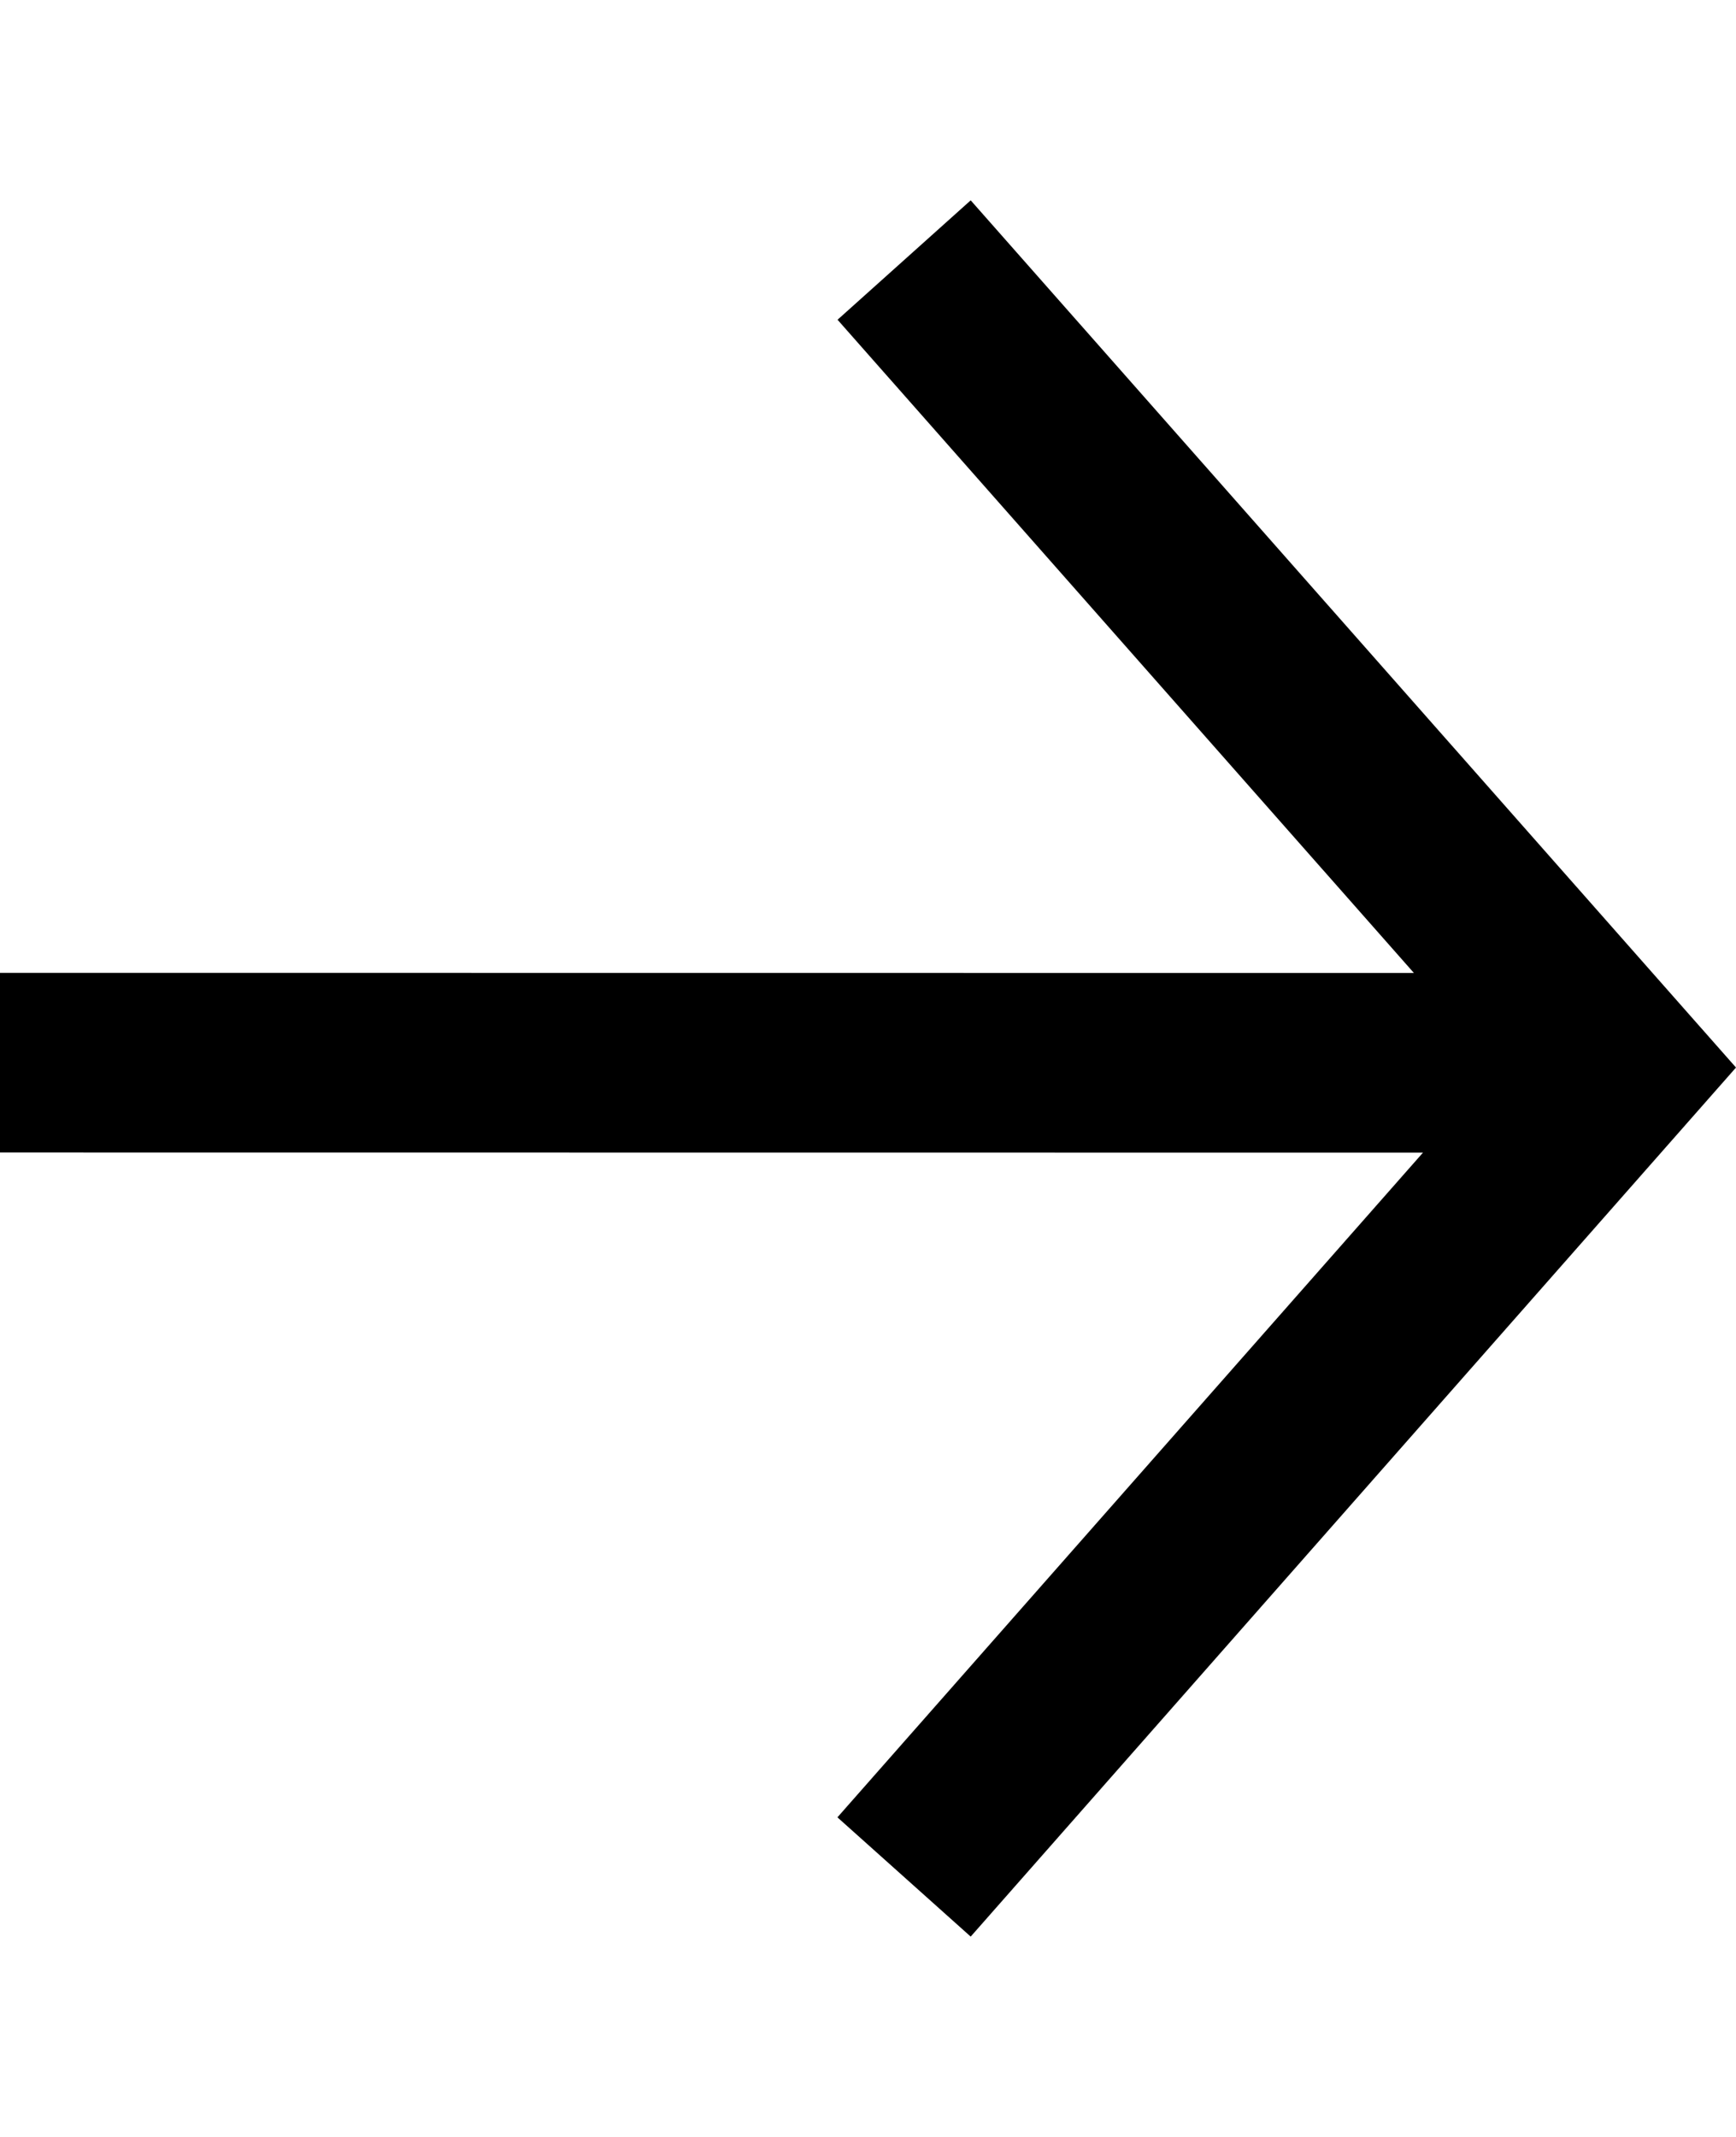 <?xml version="1.0" encoding="UTF-8"?>
<svg width="13px" height="16px" viewBox="0 0 13 16" version="1.1" xmlns="http://www.w3.org/2000/svg" xmlns:xlink="http://www.w3.org/1999/xlink">
    <!-- Generator: Sketch 64 (93537) - https://sketch.com -->
    <title>arrow-right</title>
    <desc>Created with Sketch.</desc>
    <g id="arrow-right" stroke="none" stroke-width="1" fill="none" fill-rule="evenodd">
        <polygon id="路径" fill="#000000" transform="translate(6.5, 8) scale(-1, 1) rotate(-90) translate(-6.5, -8) " points="6.507 1.5 13 7.231 12.106 8.228 7.215 3.912 7.216 14.5 5.871 14.5 5.87 3.844 0.893 8.229 0 7.231"></polygon>
    </g>
</svg>